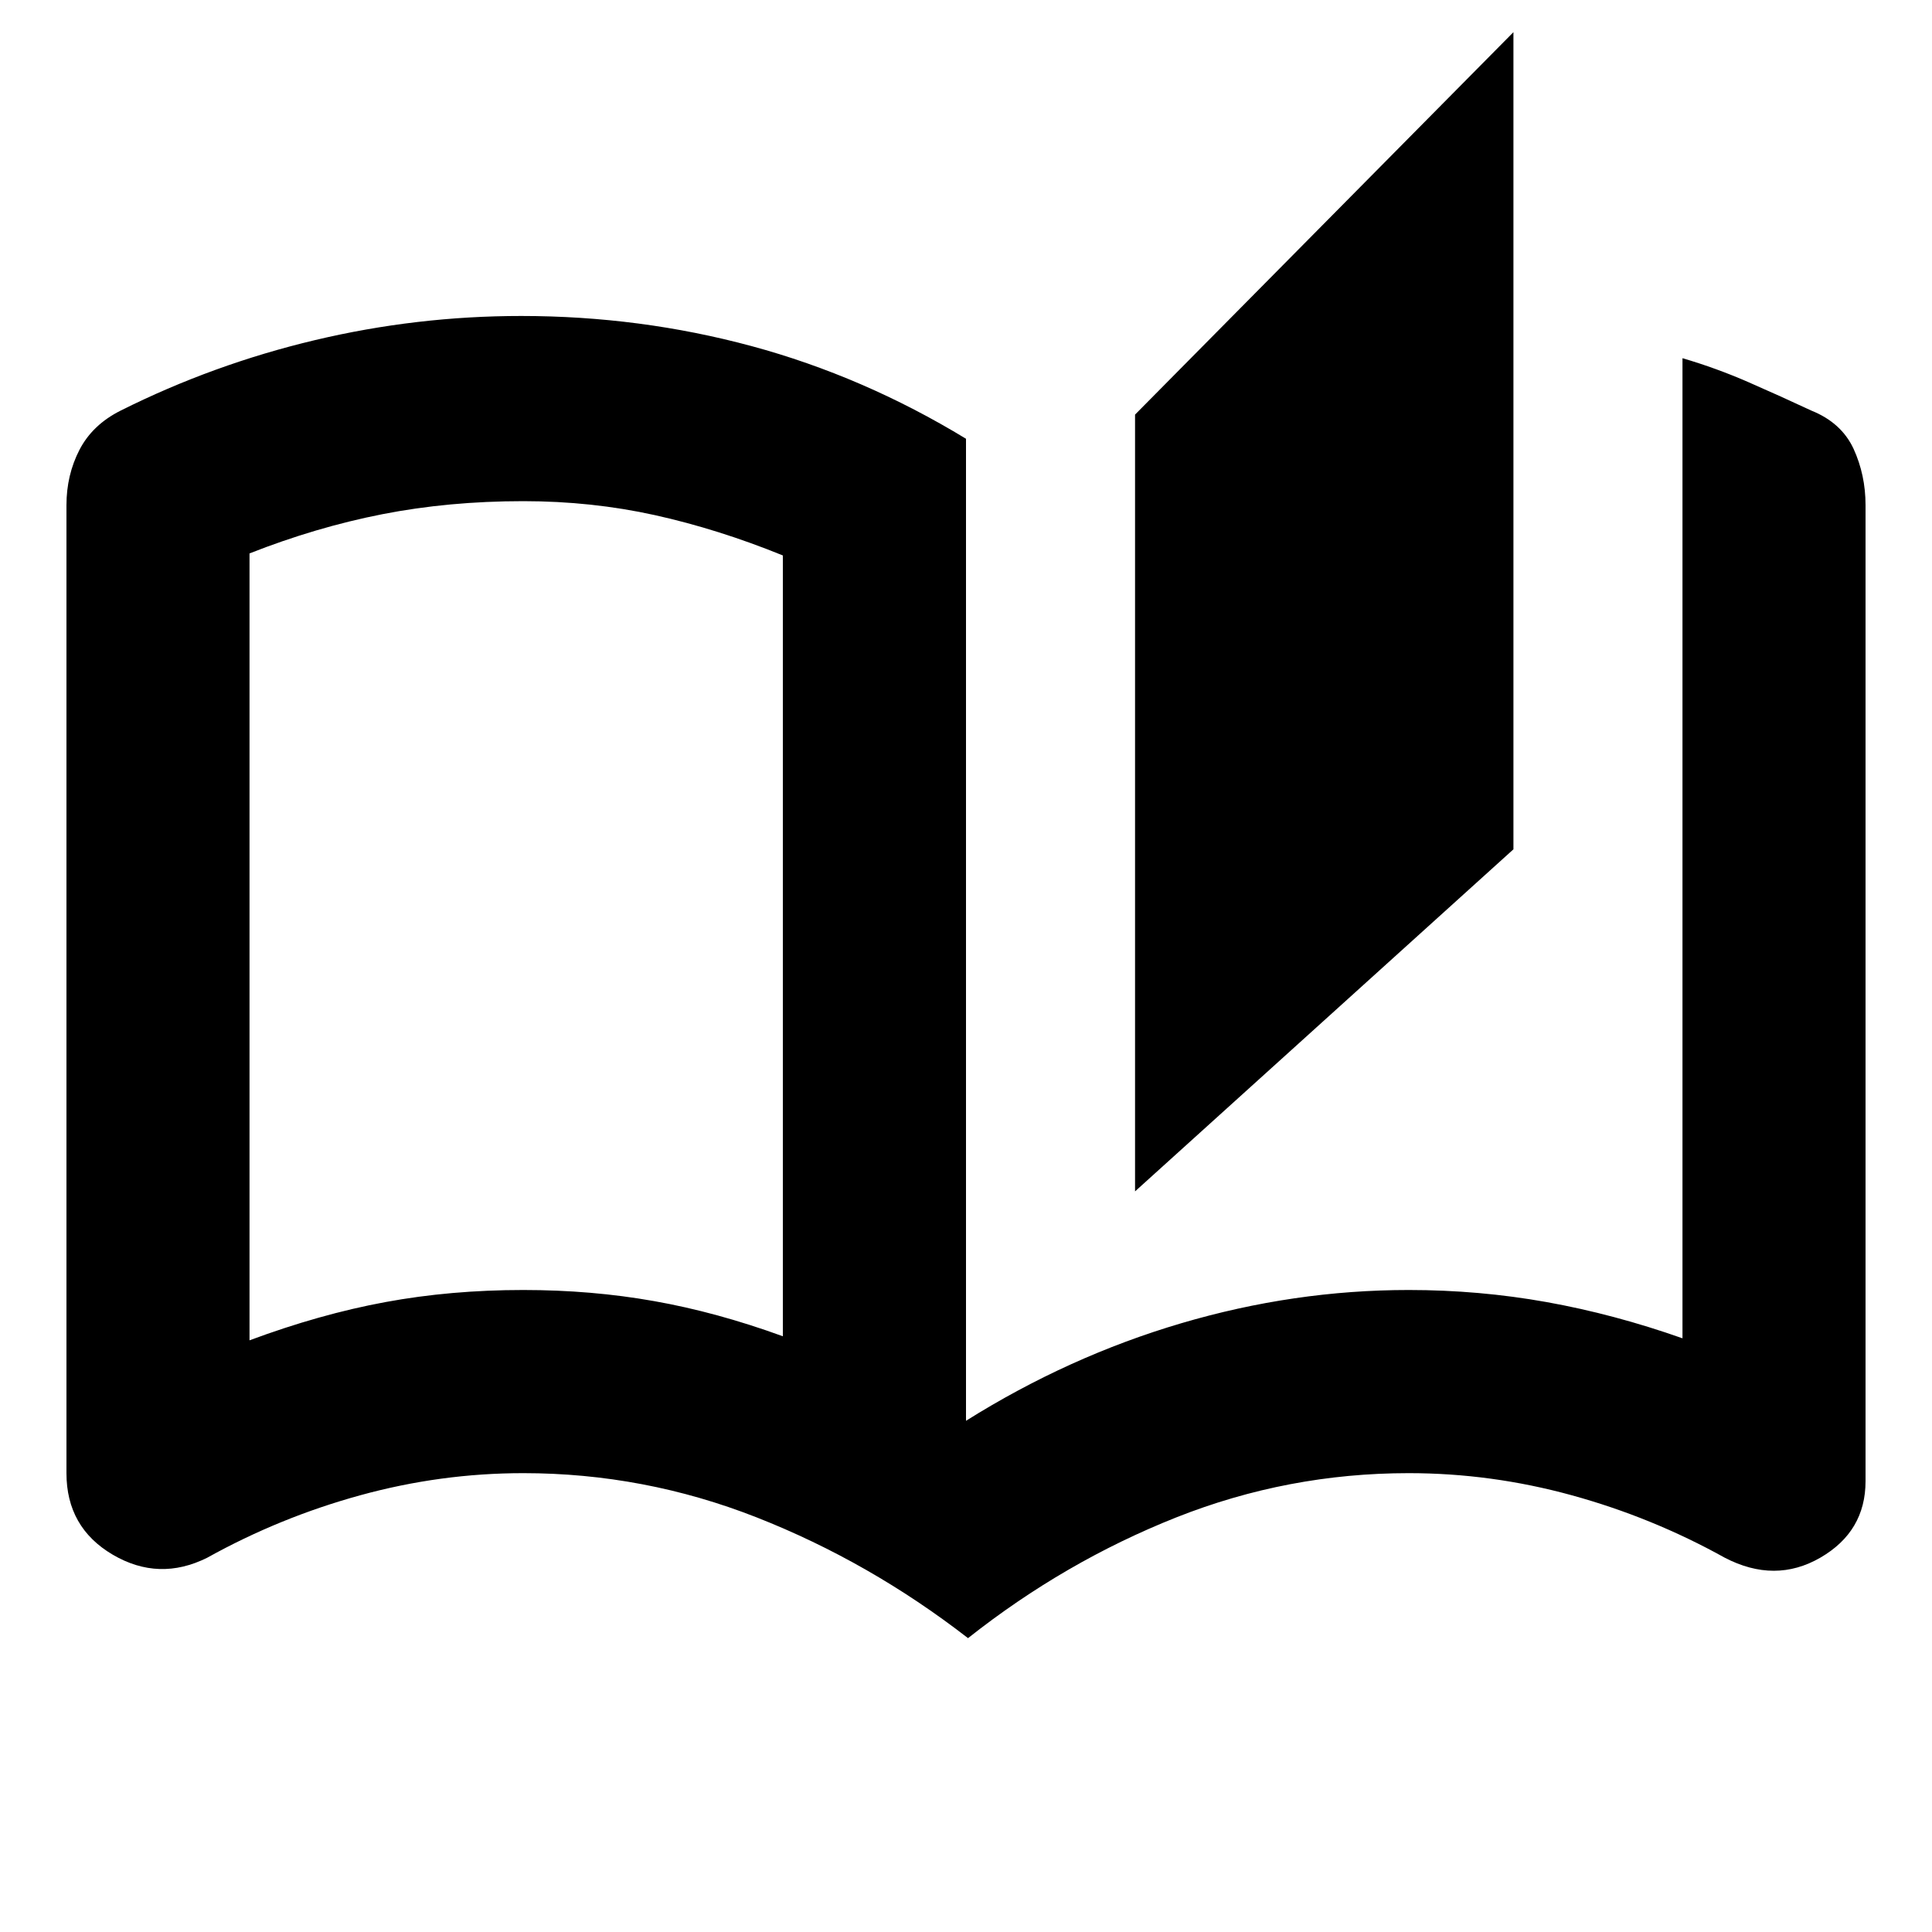 <svg xmlns="http://www.w3.org/2000/svg" height="20" width="20"><path d="M10.021 16.958Q9 16.167 7.833 15.708q-1.166-.458-2.416-.458-.855 0-1.688.229t-1.583.646q-.5.25-.979-.031-.479-.282-.479-.844V5.229q0-.312.135-.573.135-.26.427-.406.958-.479 2.01-.729 1.052-.25 2.136-.25 1.229 0 2.385.312 1.157.313 2.219.959v10.166q1.062-.666 2.229-1.01t2.354-.344q.729 0 1.427.125.698.125 1.407.375V3.708q.354.104.687.25.334.146.646.292.312.125.438.396.124.271.124.583v10.104q0 .521-.468.792-.469.271-.99 0-.75-.417-1.583-.646-.833-.229-1.688-.229-1.25 0-2.406.458-1.156.459-2.156 1.25Zm1.729-4.625V4.292L15.667.333v8.459Zm-3.646 1.5V5.75q-.666-.271-1.323-.417-.656-.145-1.364-.145-.771 0-1.459.135-.687.135-1.375.406v8.146q.729-.271 1.407-.396.677-.125 1.427-.125.708 0 1.354.115.646.114 1.333.364Zm0 0V5.75Z"/></svg>